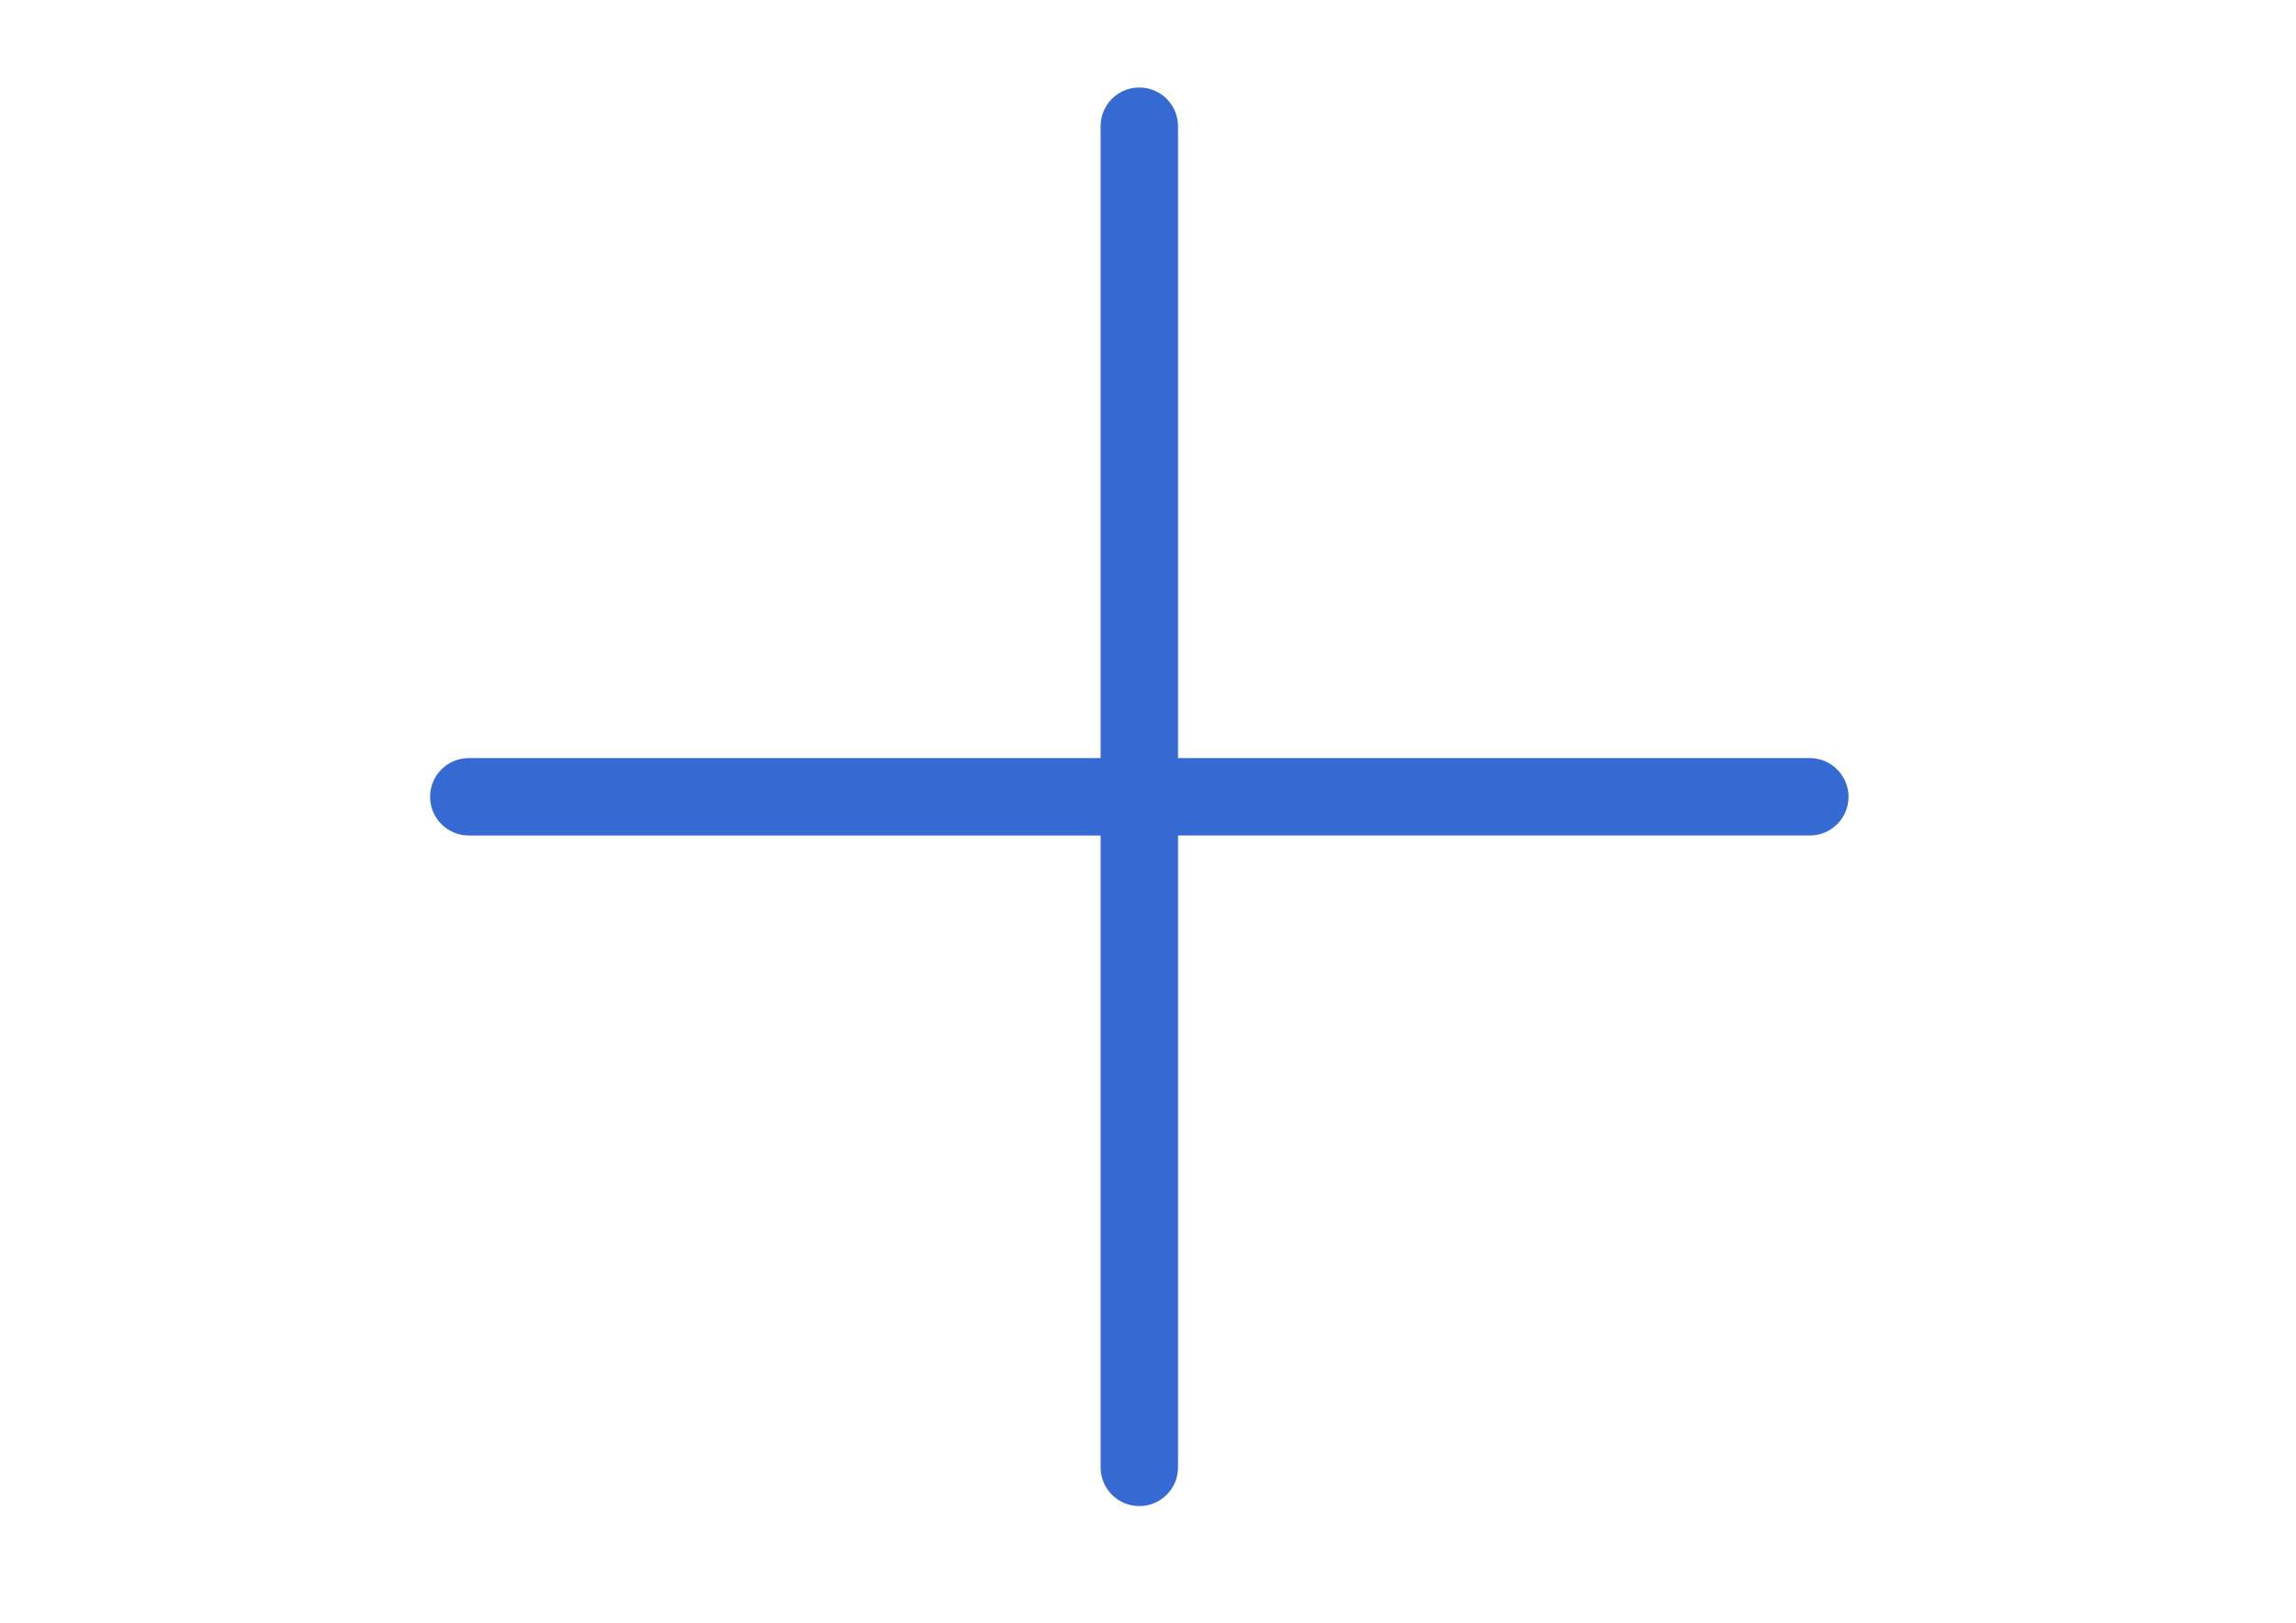 <svg xmlns="http://www.w3.org/2000/svg" xmlns:xlink="http://www.w3.org/1999/xlink" width="283.008" height="200" class="icon" p-id="9592" t="1537074338972" version="1.1" viewBox="0 0 1449 1024"><defs><style type="text/css"/></defs><path fill="#366ad3" d="M1142.174 478.371 743.445 478.371 743.445 79.643c0-13.417-10.837-24.426-24.426-24.426-13.417 0-24.426 10.837-24.426 24.426l0 398.729L295.864 478.371c-13.417 0-24.426 10.837-24.426 24.426 0 13.417 10.837 24.426 24.426 24.426l398.729 0 0 398.729c0 13.417 10.837 24.426 24.426 24.426 13.417 0 24.426-10.837 24.426-24.426L743.445 527.223 1142.174 527.223c13.417 0 24.426-10.837 24.426-24.426C1166.6 489.38 1155.591 478.371 1142.174 478.371z" p-id="9593"/></svg>